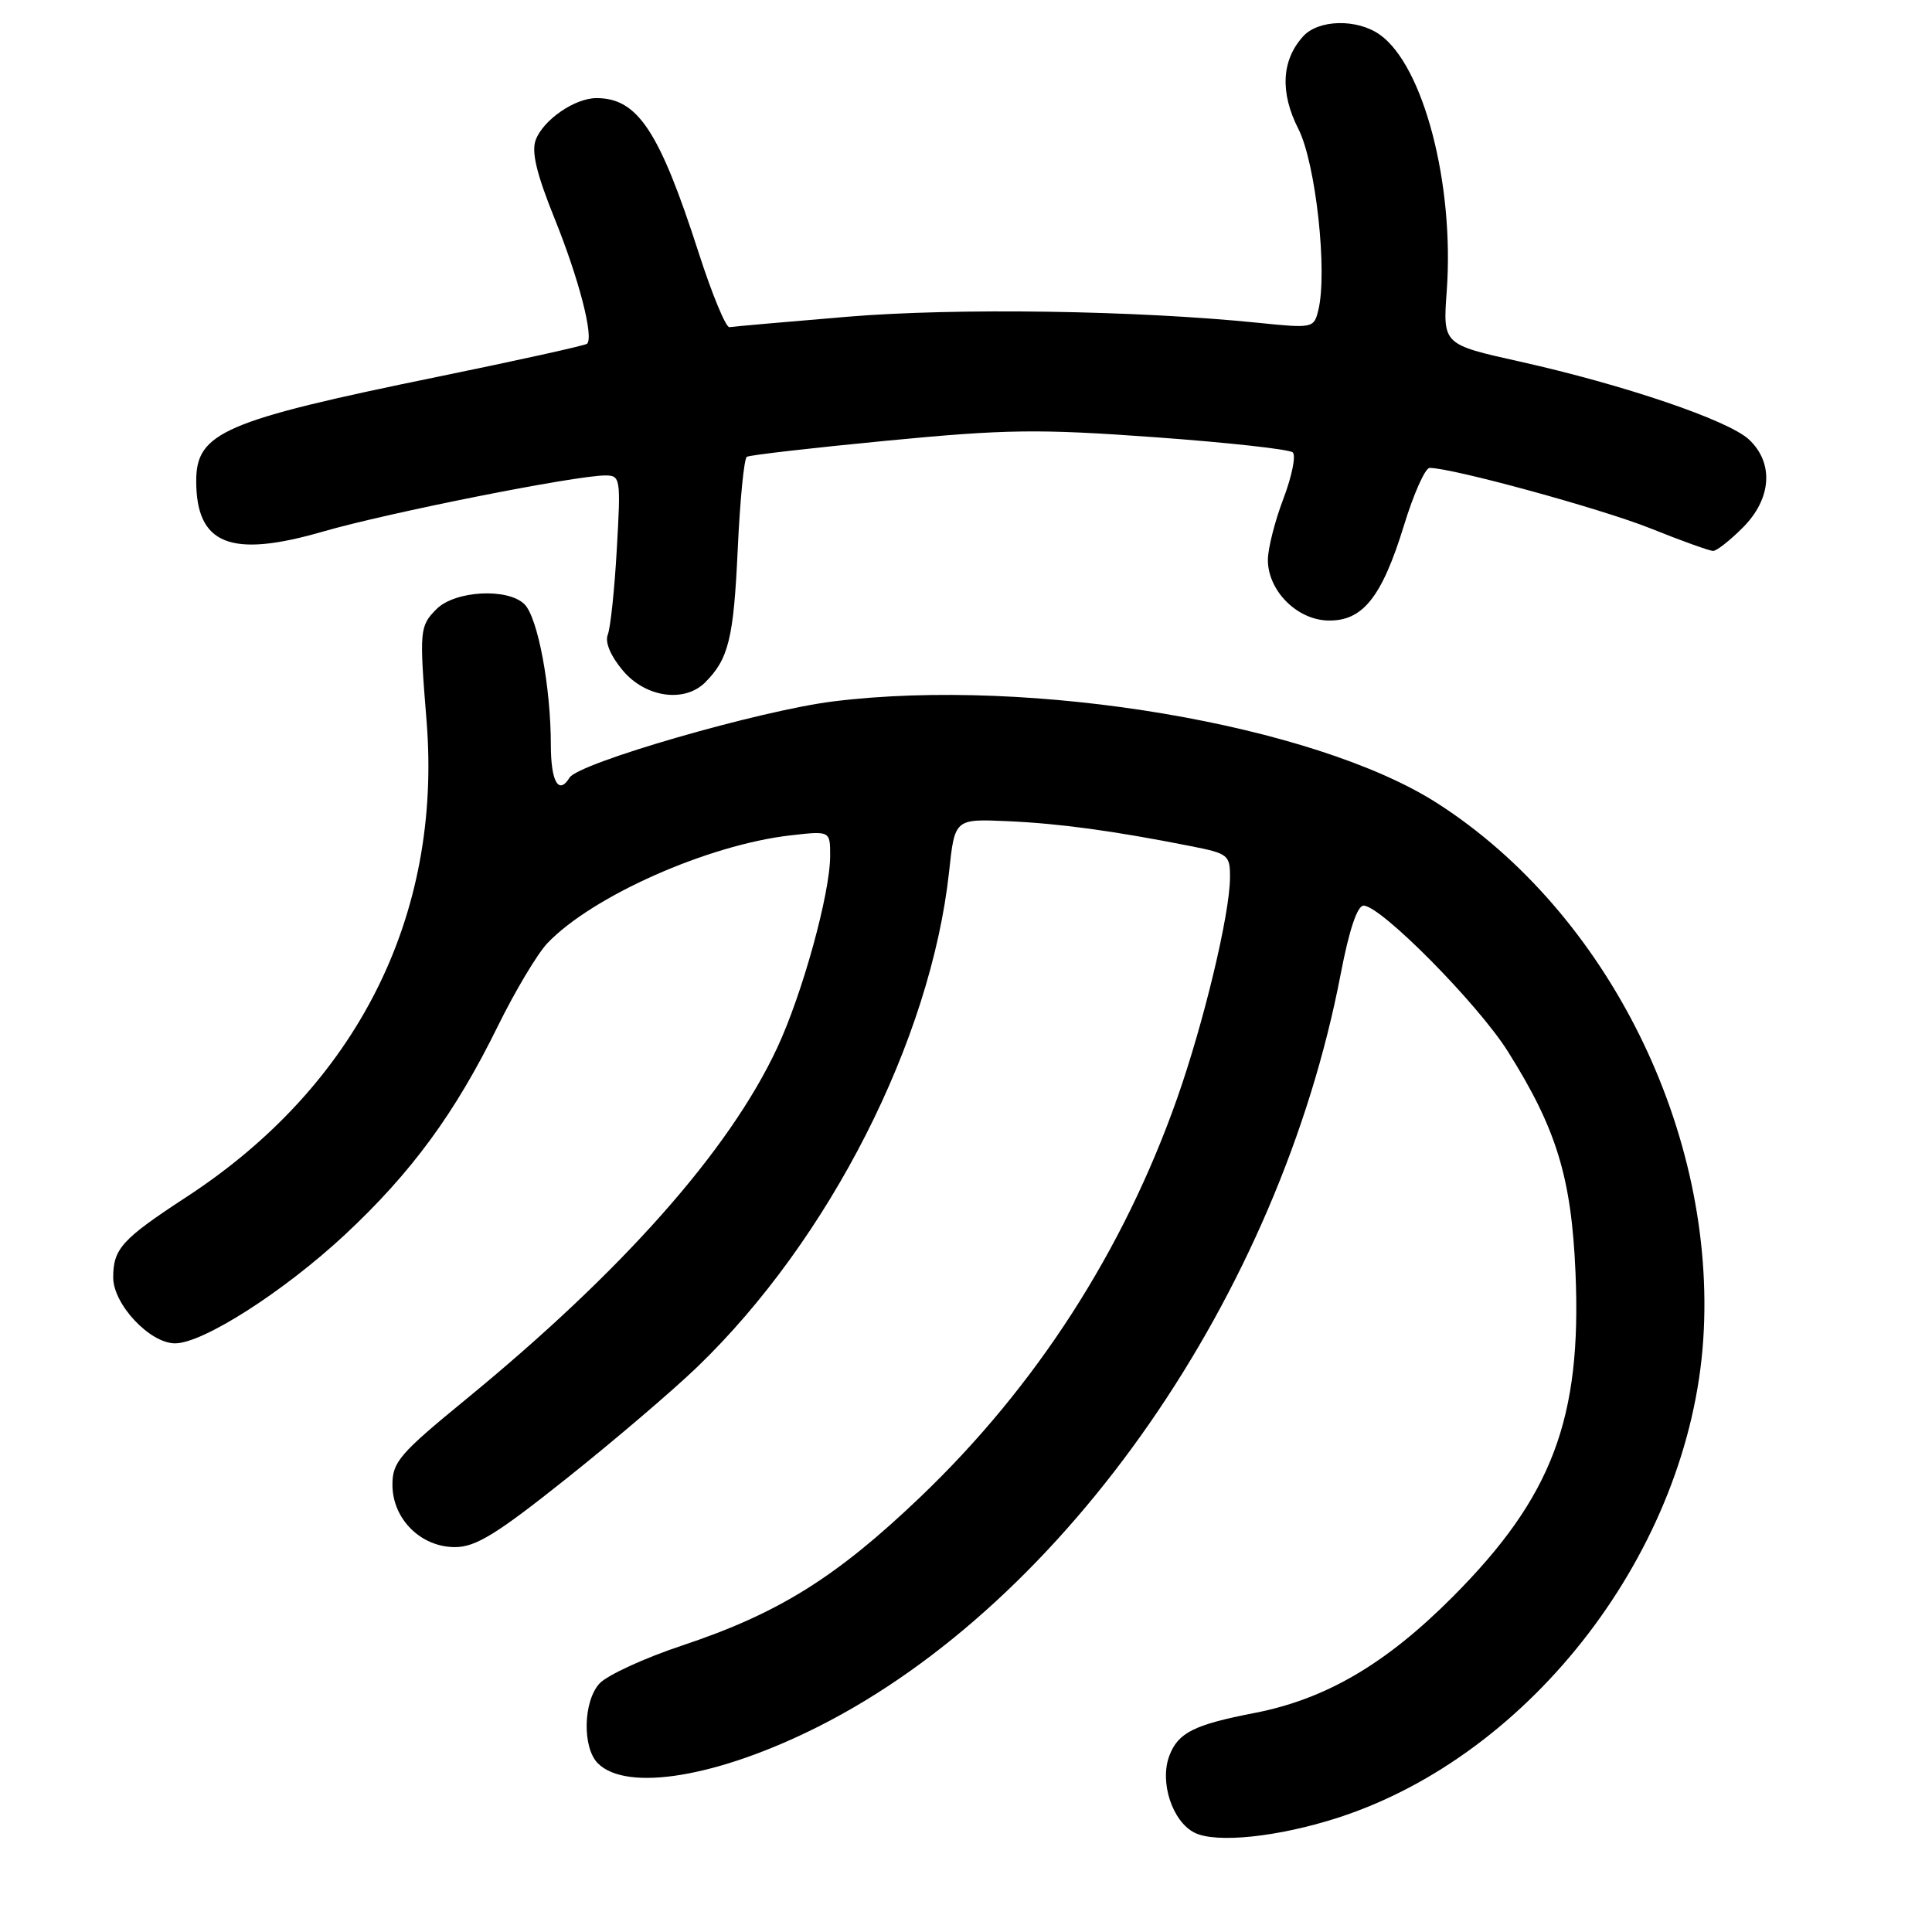 <?xml version="1.0" encoding="UTF-8" standalone="no"?>
<!DOCTYPE svg PUBLIC "-//W3C//DTD SVG 1.1//EN" "http://www.w3.org/Graphics/SVG/1.1/DTD/svg11.dtd" >
<svg xmlns="http://www.w3.org/2000/svg" xmlns:xlink="http://www.w3.org/1999/xlink" version="1.1" viewBox="0 0 256 256">
 <g >
 <path fill="currentColor"
d=" M 177.34 240.84 C 203.06 232.49 223.85 205.27 225.69 177.50 C 227.51 150.10 213.04 120.92 190.46 106.44 C 174.20 96.01 136.66 89.68 110.41 92.94 C 100.68 94.15 76.68 101.09 75.47 103.04 C 74.03 105.38 73.00 103.59 72.99 98.75 C 72.99 91.04 71.27 81.84 69.50 80.07 C 67.30 77.88 60.30 78.25 57.85 80.70 C 55.60 82.96 55.55 83.46 56.52 95.50 C 58.61 121.40 47.27 143.88 24.70 158.61 C 16.16 164.19 15.00 165.46 15.00 169.27 C 15.00 172.83 19.85 178.00 23.20 178.00 C 26.89 178.00 37.60 171.15 45.71 163.60 C 54.53 155.37 60.29 147.52 65.95 136.00 C 68.25 131.32 71.21 126.37 72.53 124.98 C 78.48 118.74 93.83 111.93 104.75 110.69 C 110.00 110.09 110.00 110.09 110.00 113.39 C 110.00 118.38 106.32 131.72 102.96 138.89 C 96.60 152.49 82.45 168.45 61.70 185.45 C 52.95 192.62 52.00 193.72 52.00 196.74 C 52.00 201.26 55.75 205.00 60.28 205.00 C 63.03 205.00 65.78 203.31 75.08 195.90 C 81.36 190.90 89.14 184.26 92.37 181.15 C 109.89 164.28 123.34 137.82 125.76 115.50 C 126.51 108.50 126.51 108.50 133.51 108.81 C 140.41 109.12 147.48 110.08 157.75 112.11 C 162.77 113.10 163.00 113.28 162.98 116.32 C 162.95 121.17 159.52 135.46 155.99 145.50 C 148.88 165.70 137.29 183.70 121.96 198.35 C 110.81 209.01 103.14 213.79 90.41 218.03 C 85.36 219.71 80.41 221.99 79.42 223.09 C 77.27 225.47 77.15 231.58 79.22 233.65 C 83.06 237.49 95.19 235.46 108.46 228.77 C 141.26 212.23 169.51 171.51 177.66 129.01 C 178.77 123.22 179.85 120.00 180.68 120.00 C 182.96 120.00 195.82 132.99 199.81 139.34 C 206.24 149.56 208.22 156.01 208.76 168.58 C 209.60 187.99 205.69 198.33 192.52 211.56 C 183.63 220.49 175.69 225.14 166.22 226.98 C 158.21 228.53 156.11 229.59 154.95 232.63 C 153.62 236.13 155.33 241.35 158.28 242.84 C 161.14 244.28 169.41 243.41 177.34 240.84 Z  M 93.44 90.42 C 96.54 87.32 97.21 84.59 97.75 72.85 C 98.05 66.29 98.59 60.75 98.96 60.53 C 99.32 60.30 107.69 59.34 117.56 58.39 C 133.36 56.87 137.59 56.82 153.00 57.93 C 162.62 58.63 170.86 59.53 171.30 59.95 C 171.74 60.36 171.18 63.13 170.05 66.10 C 168.92 69.07 168.00 72.71 168.00 74.19 C 168.00 78.24 171.81 82.10 175.92 82.22 C 180.55 82.35 183.09 79.18 186.03 69.63 C 187.31 65.43 188.85 62.00 189.43 62.00 C 192.45 62.00 212.19 67.41 218.69 70.01 C 222.79 71.66 226.53 73.00 227.00 73.00 C 227.46 73.00 229.23 71.62 230.92 69.92 C 234.75 66.10 235.08 61.36 231.75 58.24 C 229.03 55.69 215.20 50.99 201.34 47.90 C 191.18 45.64 191.18 45.64 191.70 38.57 C 192.73 24.39 188.61 8.64 182.80 4.57 C 179.78 2.46 174.69 2.58 172.67 4.82 C 169.80 7.98 169.59 12.27 172.04 17.08 C 174.35 21.61 175.94 36.13 174.67 41.16 C 174.10 43.47 173.90 43.51 166.79 42.78 C 150.61 41.13 126.74 40.77 112.29 41.97 C 104.15 42.65 97.12 43.27 96.65 43.35 C 96.19 43.43 94.35 39.00 92.58 33.50 C 87.37 17.34 84.50 13.00 79.03 13.00 C 76.17 13.00 72.00 15.87 70.99 18.53 C 70.39 20.11 71.09 23.03 73.53 29.07 C 76.71 36.96 78.70 44.64 77.79 45.55 C 77.56 45.77 68.63 47.75 57.93 49.94 C 29.69 55.72 26.00 57.31 26.00 63.72 C 26.00 72.18 30.55 73.99 42.82 70.43 C 51.47 67.93 76.26 63.00 80.21 63.00 C 82.21 63.00 82.27 63.36 81.73 72.75 C 81.43 78.11 80.89 83.22 80.53 84.11 C 80.14 85.10 80.91 86.93 82.54 88.86 C 85.53 92.42 90.70 93.16 93.44 90.42 Z "/>
</g>
</svg>